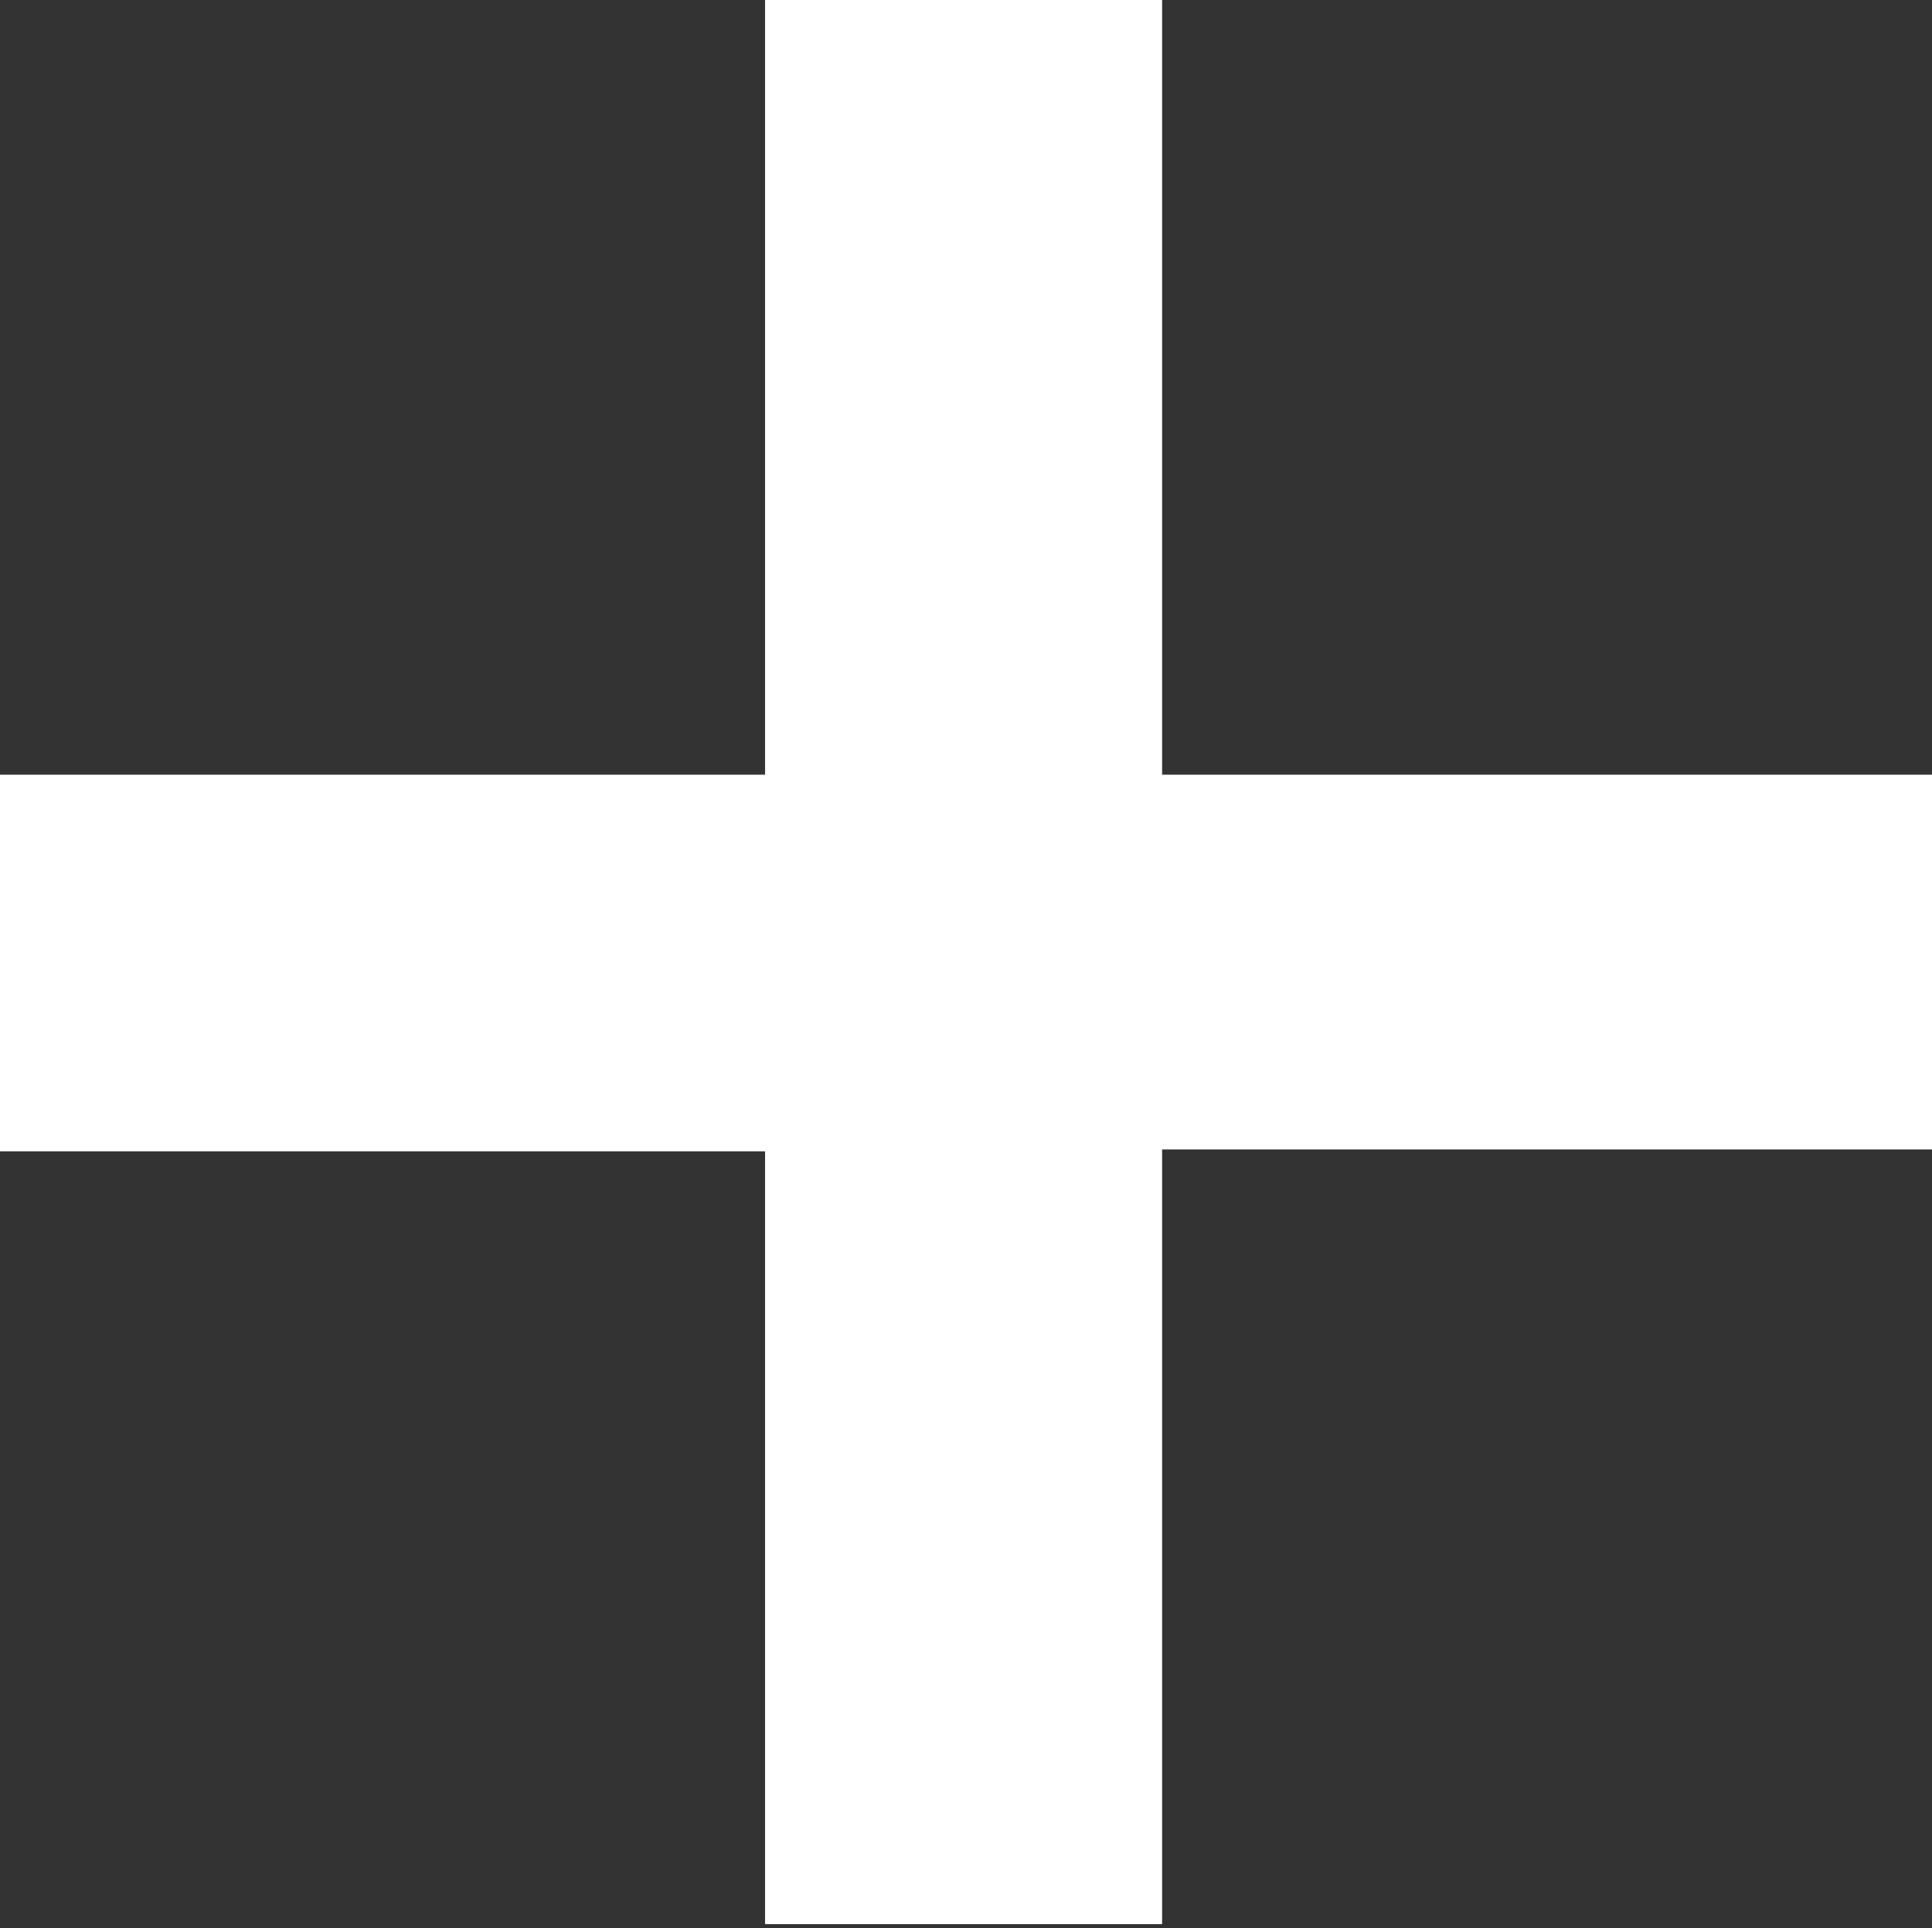 <svg id="Слой_1" data-name="Слой 1" xmlns="http://www.w3.org/2000/svg" viewBox="0 0 19.95 19.91"><rect x="0" y="0" width="19.95" height="19.91" fill="#333333" stroke="none"/><defs><style>.cls-1{fill:#fff;}</style></defs><path class="cls-1" d="M7.9,11.89H0V8H7.9V0H12V8H20v3.87H12v8H7.9Z"/></svg>